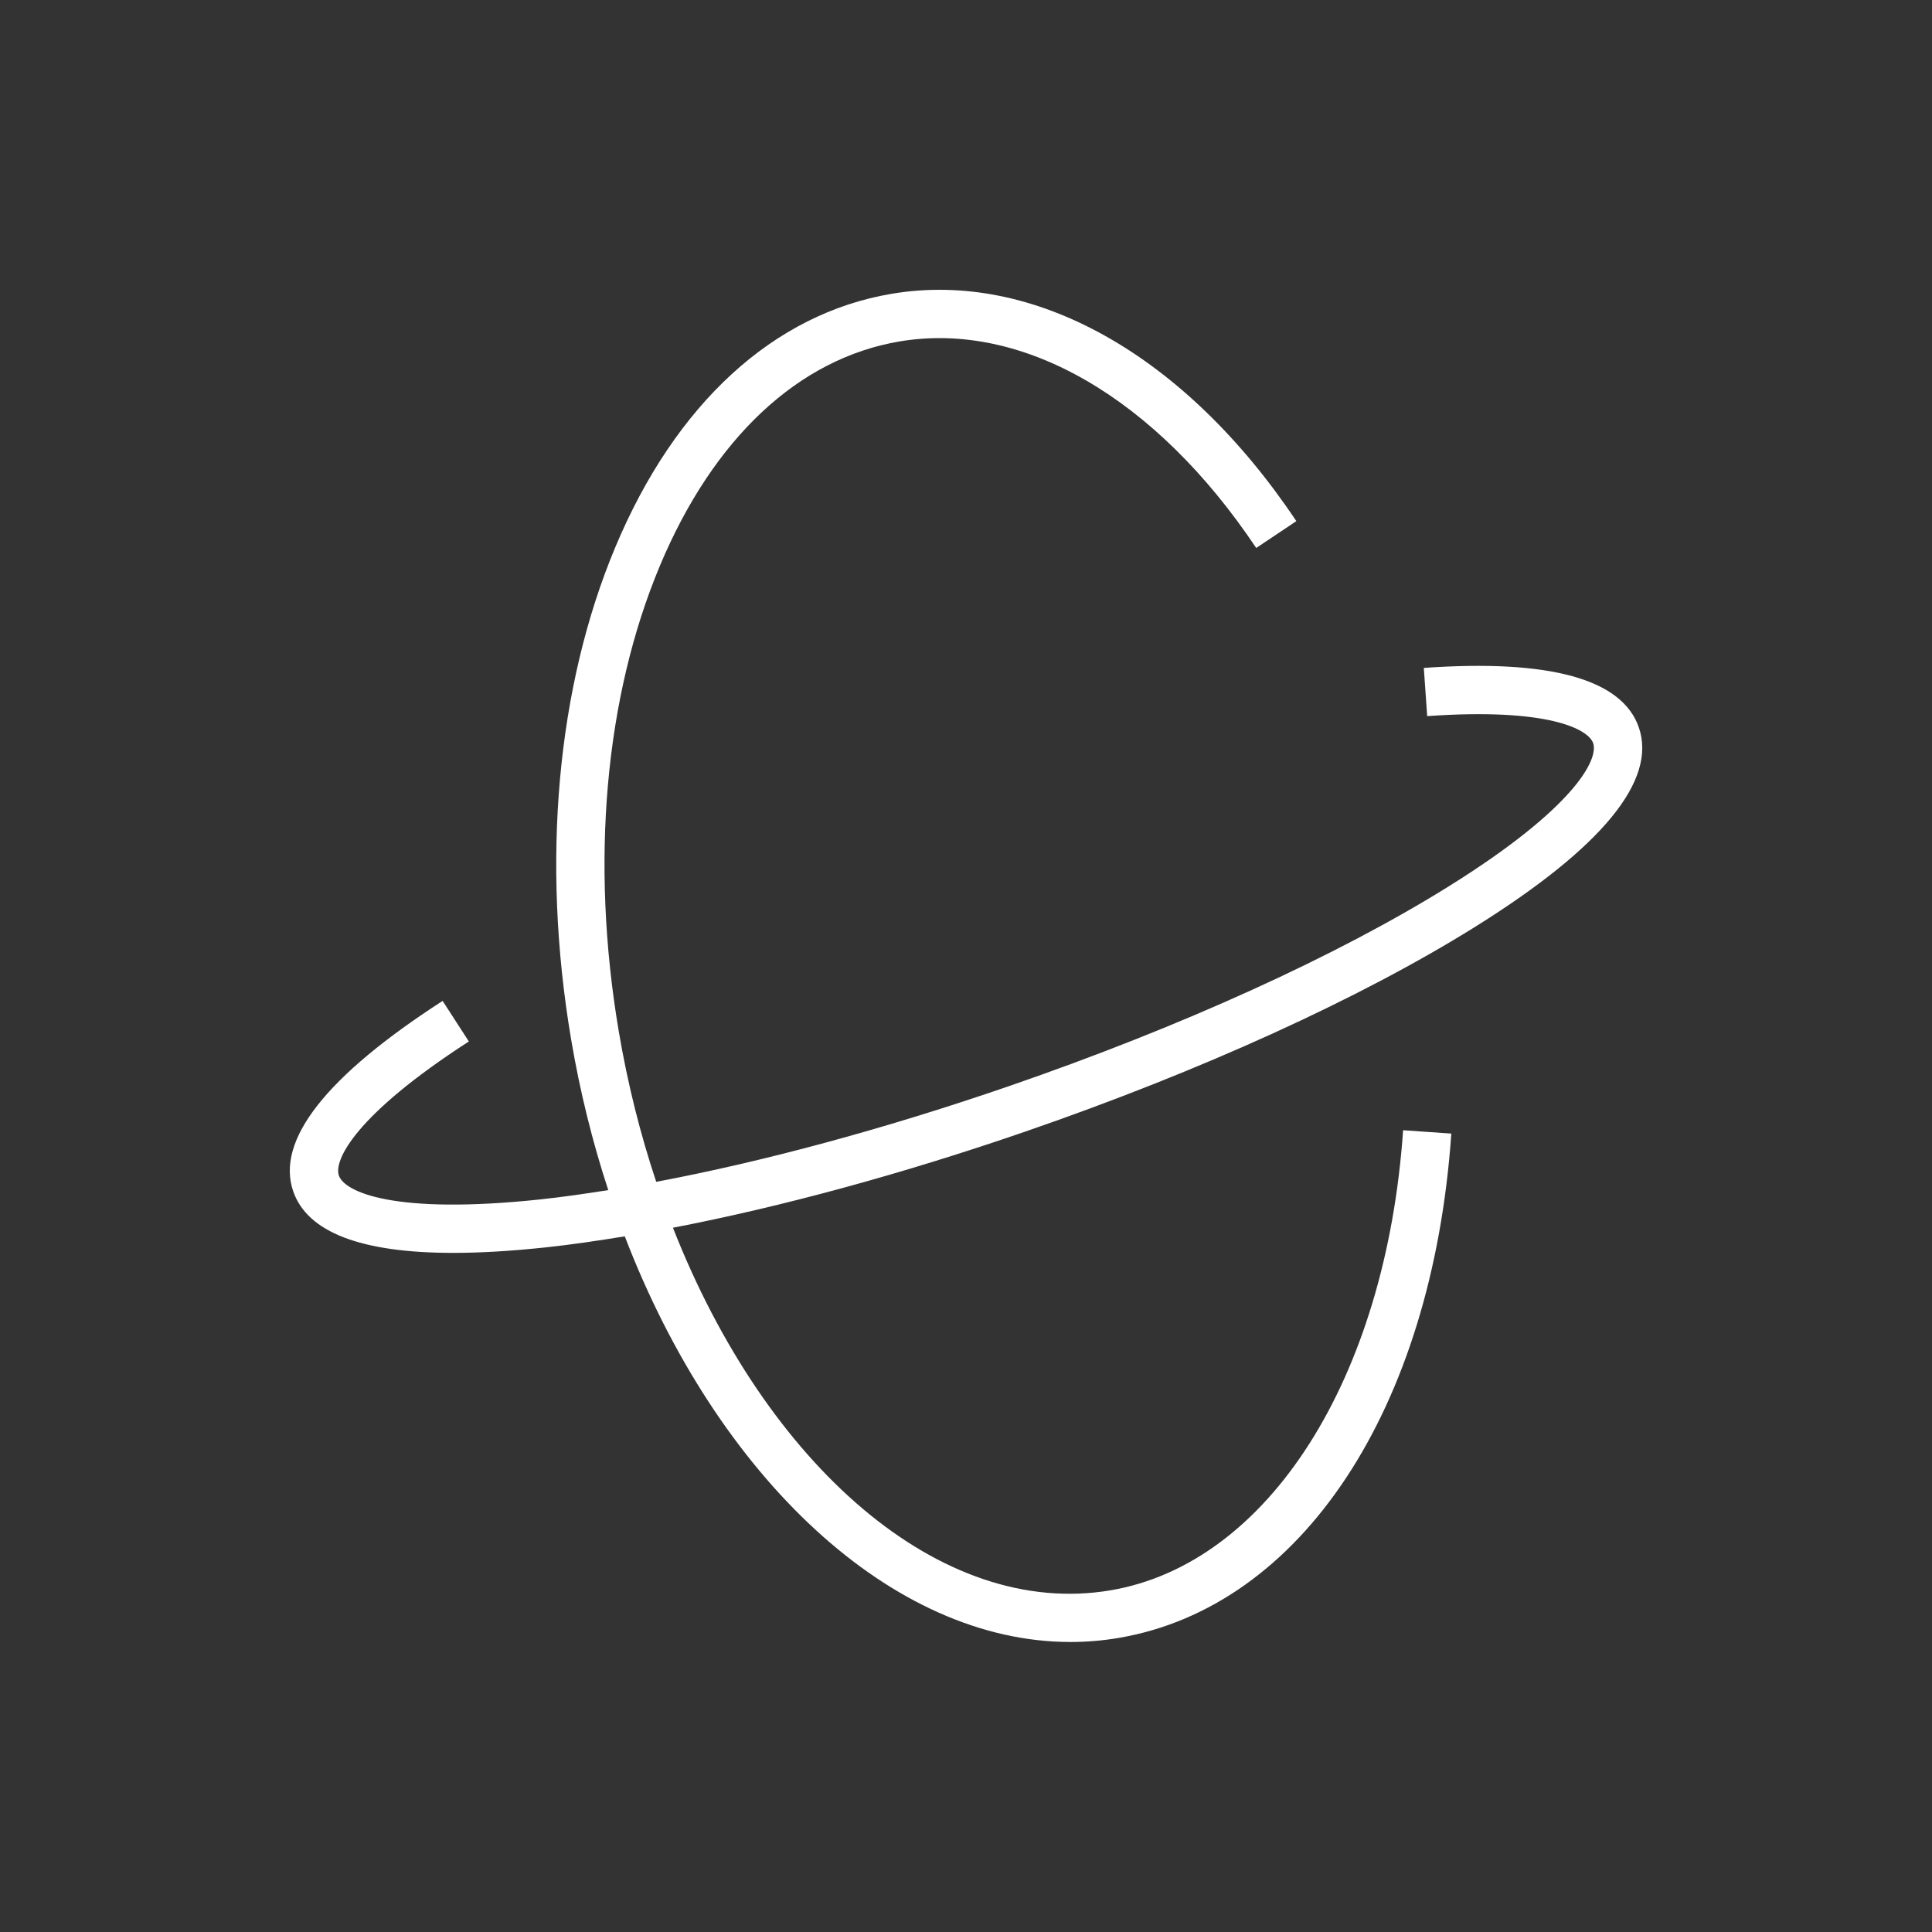 <?xml version="1.0" encoding="UTF-8"?>
<svg xmlns="http://www.w3.org/2000/svg" xmlns:xlink="http://www.w3.org/1999/xlink" width="80px" height="80px" viewBox="0 0 80 80" version="1.1">
  <rect x="0" y="0" width="80" height="80" fill="#333333" stroke="none"/>
  <title>Icon-Architecture/64/Arch_AWS-NICE-DCV_64</title>
  <defs>
    <linearGradient x1="0%" y1="100%" x2="100%" y2="0%" id="linearGradient-1">
      <stop stop-color="#C8511B" offset="0%"/>
      <stop stop-color="#FF9900" offset="100%"/>
    </linearGradient>
  </defs>
  <g id="Icon-Architecture/64/Arch_AWS-NICE-DCV_64" stroke="none" stroke-width="1" fill="none" fill-rule="evenodd">
    <g id="Icon-Service/64/AWS-NICE-DCV_64" transform="translate(8, 8)" fill="#FFFFFF">
      <path d="M53.069,30.386 C48.327,33.345 41.717,36.353 34.46,38.855 C29.339,40.62 24.33,41.978 19.865,42.838 C23.727,52.68 30.944,59.037 37.977,57.853 C44.514,56.75 49.387,49.093 50.1,38.801 L52.096,38.939 C51.304,50.347 45.893,58.545 38.309,59.825 C37.648,59.937 36.984,59.991 36.323,59.991 C28.945,59.991 21.718,53.209 17.871,43.194 C16.733,43.38 15.625,43.542 14.584,43.653 C13.173,43.803 11.901,43.879 10.769,43.879 C6.95,43.879 4.726,43.025 4.141,41.328 C3.414,39.218 5.496,36.566 10.328,33.445 L11.414,35.125 C6.704,38.167 5.814,40.046 6.032,40.677 C6.263,41.348 8.279,42.313 14.372,41.665 C15.267,41.57 16.216,41.433 17.187,41.28 C16.537,39.297 16.014,37.205 15.647,35.028 C14.406,27.673 15.056,20.438 17.48,14.654 C19.969,8.715 24.031,4.99 28.917,4.166 C34.803,3.171 41.075,6.691 45.679,13.579 L44.017,14.69 C39.862,8.476 34.349,5.28 29.249,6.138 C25.063,6.844 21.539,10.143 19.325,15.427 C17.046,20.866 16.44,27.709 17.62,34.695 C17.988,36.876 18.515,38.966 19.173,40.937 C23.618,40.1 28.651,38.742 33.807,36.965 C40.927,34.51 47.392,31.572 52.01,28.689 C57.207,25.447 58.201,23.444 57.969,22.772 C57.769,22.189 56.095,21.299 51.097,21.653 L50.957,19.657 C56.171,19.289 59.171,20.116 59.86,22.12 C60.619,24.32 58.334,27.101 53.069,30.386" id="Fill-8"/>
    </g>
  </g>
</svg>
